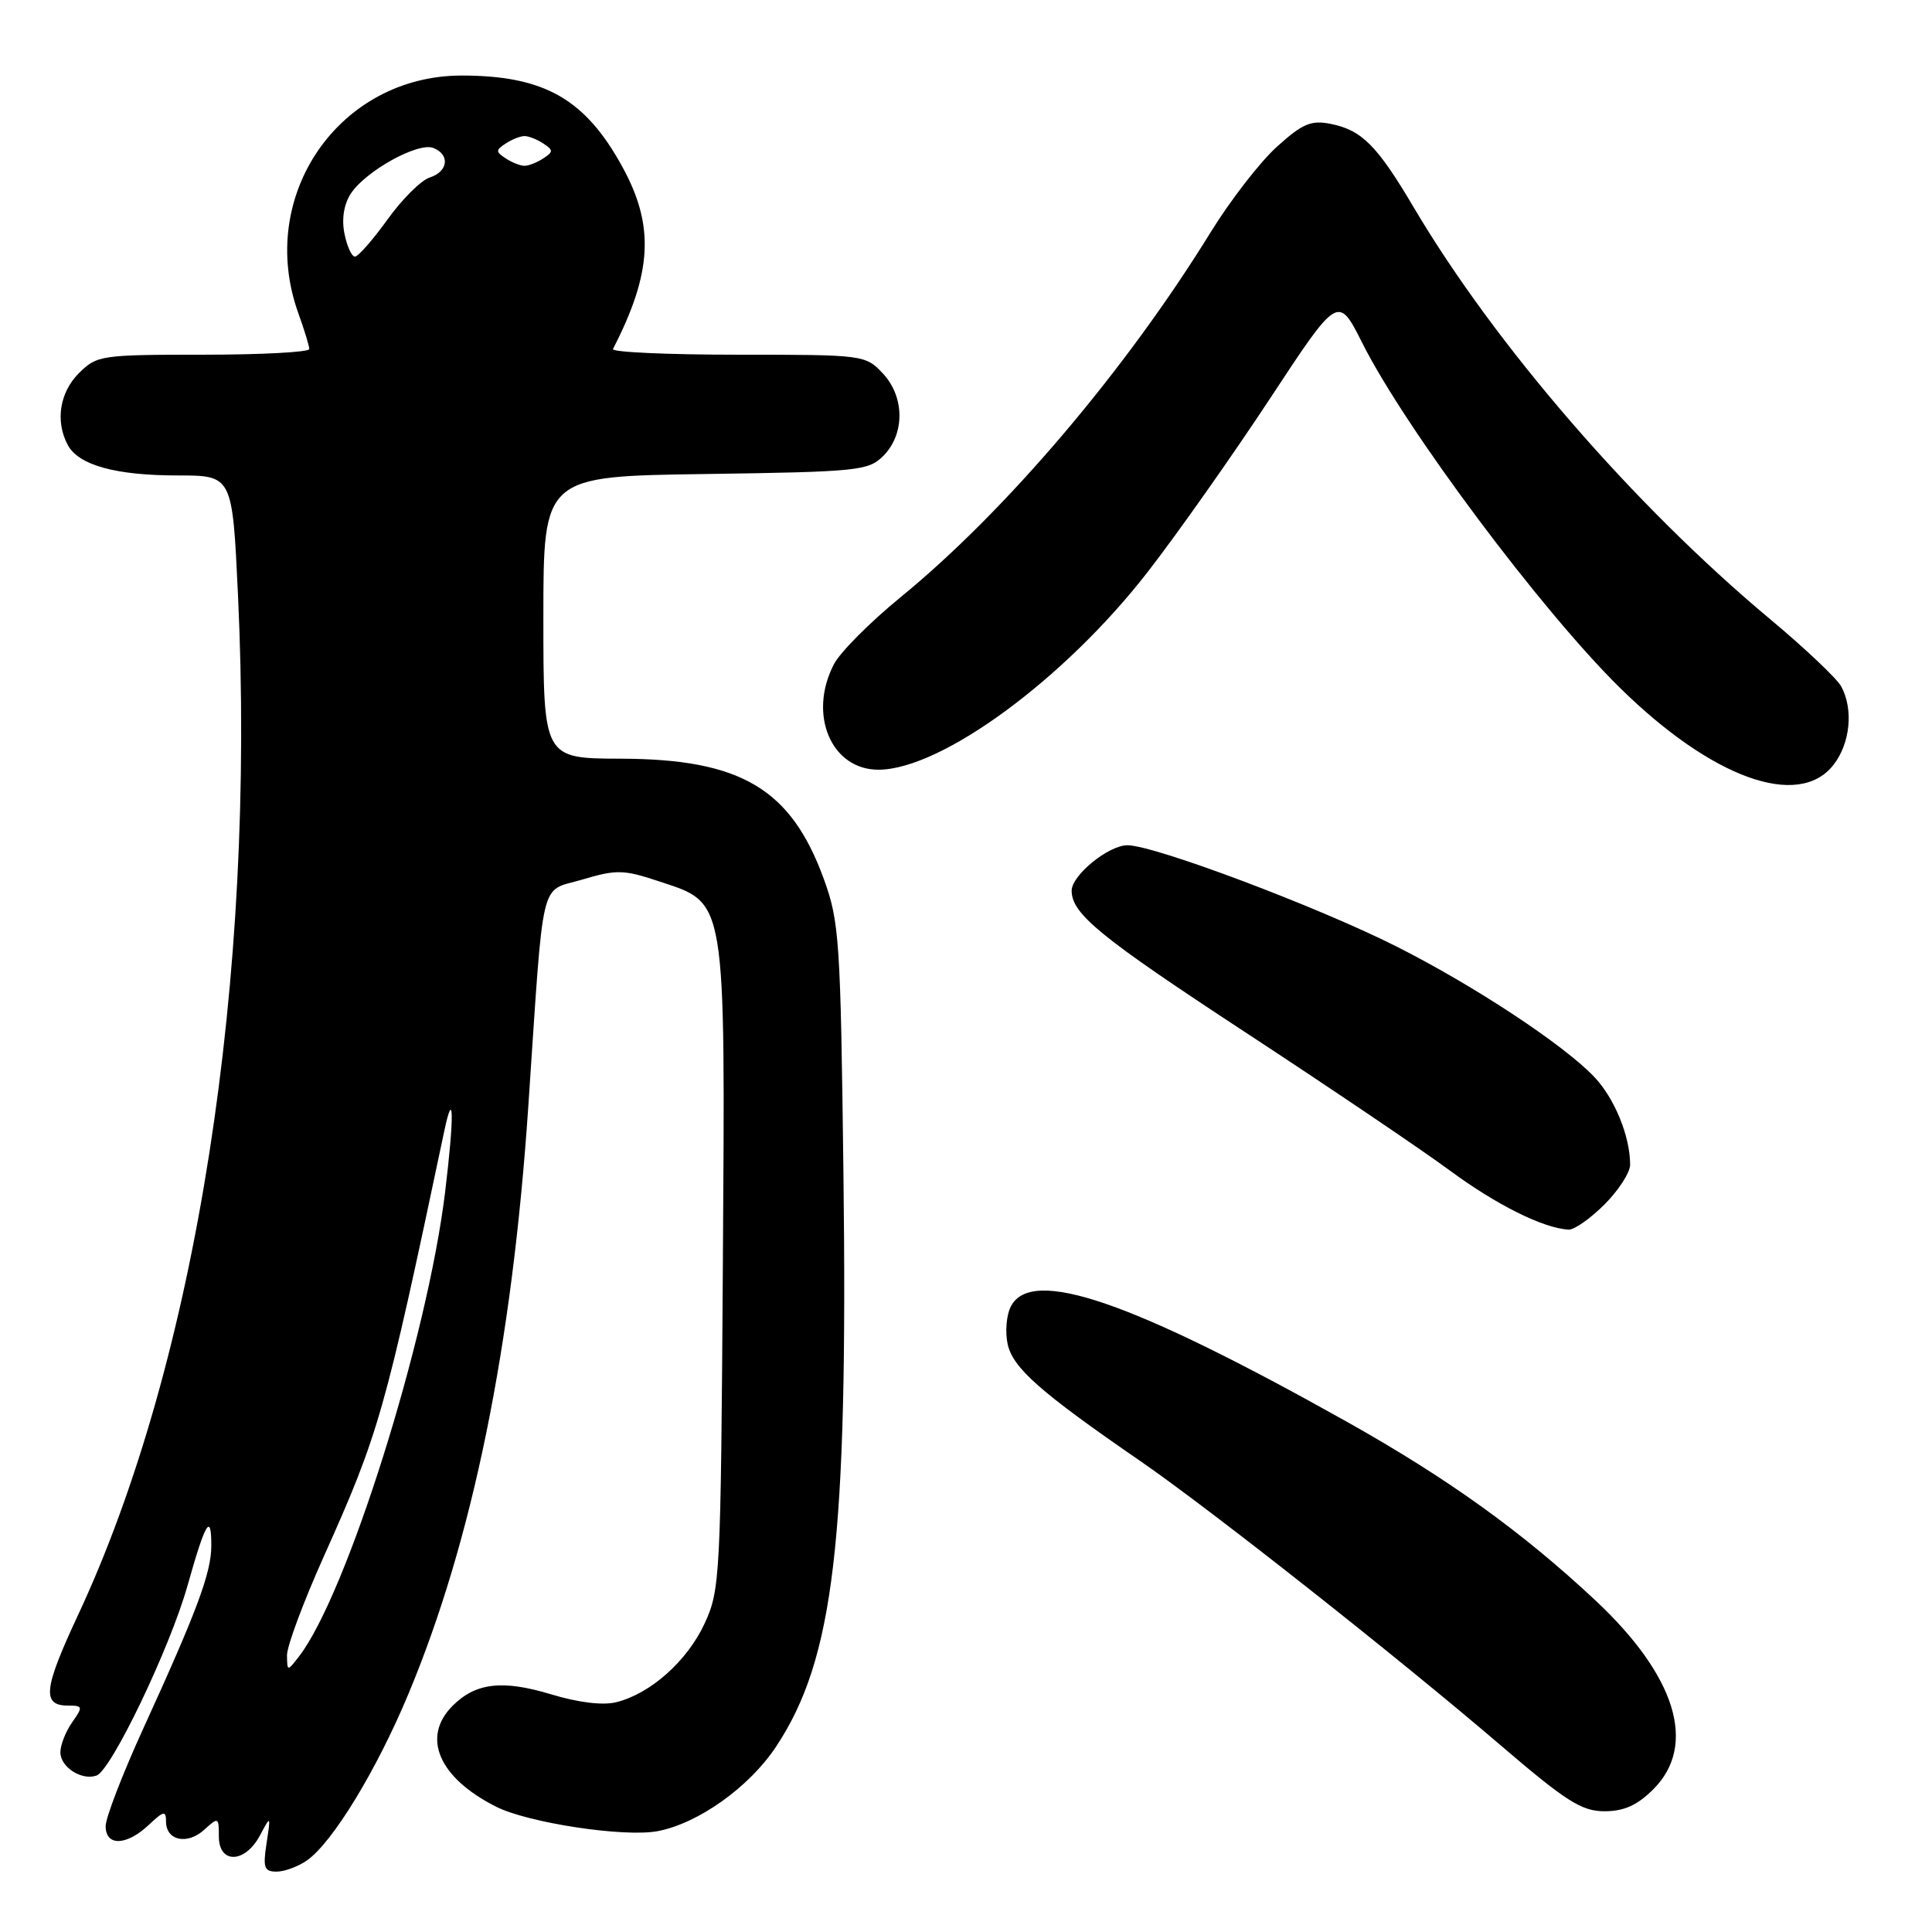 <?xml version="1.0" encoding="UTF-8" standalone="no"?>
<!DOCTYPE svg PUBLIC "-//W3C//DTD SVG 1.1//EN" "http://www.w3.org/Graphics/SVG/1.1/DTD/svg11.dtd" >
<svg xmlns="http://www.w3.org/2000/svg" xmlns:xlink="http://www.w3.org/1999/xlink" version="1.1" viewBox="0 0 256 256">
 <g >
 <path fill="currentColor"
d=" M 40.67 246.52 C 44.06 244.14 49.87 234.62 54.10 224.50 C 62.62 204.11 67.86 178.41 70.01 146.50 C 72.11 115.40 71.43 118.25 77.15 116.55 C 81.68 115.20 82.63 115.22 87.32 116.78 C 96.31 119.77 96.10 118.44 95.78 168.00 C 95.51 208.96 95.42 210.67 93.37 215.11 C 91.07 220.08 86.21 224.42 81.66 225.55 C 79.89 226.00 76.63 225.60 73.00 224.50 C 66.58 222.56 63.03 222.97 59.97 226.03 C 55.82 230.18 58.13 235.56 65.72 239.39 C 69.97 241.54 82.69 243.47 87.13 242.64 C 92.52 241.62 99.28 236.81 102.84 231.43 C 110.52 219.83 112.36 204.14 111.76 155.44 C 111.38 124.59 111.22 122.12 109.16 116.47 C 104.80 104.50 98.17 100.57 82.25 100.53 C 72.00 100.50 72.00 100.50 72.00 81.81 C 72.00 63.11 72.00 63.11 93.47 62.81 C 113.71 62.52 115.07 62.38 117.04 60.41 C 119.92 57.52 119.89 52.58 116.98 49.48 C 114.68 47.03 114.44 47.00 97.74 47.00 C 88.44 47.00 81.01 46.66 81.22 46.25 C 86.42 36.15 86.75 29.94 82.50 22.17 C 77.57 13.12 72.13 10.02 61.22 10.01 C 44.93 9.99 33.93 25.96 39.53 41.50 C 40.32 43.70 40.98 45.84 40.98 46.25 C 40.99 46.66 34.68 47.00 26.95 47.00 C 13.38 47.00 12.83 47.08 10.45 49.45 C 7.90 52.01 7.30 55.83 8.98 58.96 C 10.41 61.64 15.33 63.00 23.54 63.00 C 30.79 63.00 30.79 63.00 31.53 78.75 C 33.94 129.77 26.01 180.43 10.36 213.96 C 5.76 223.80 5.52 226.00 9.03 226.00 C 10.98 226.00 11.02 226.14 9.56 228.22 C 8.70 229.44 8.00 231.23 8.00 232.19 C 8.00 234.15 10.83 235.97 12.79 235.27 C 14.76 234.56 22.50 218.41 24.84 210.13 C 27.22 201.67 28.00 200.36 28.00 204.80 C 28.00 208.37 26.15 213.36 19.03 228.94 C 16.26 234.99 14.00 240.86 14.00 241.97 C 14.00 244.66 16.74 244.59 19.69 241.83 C 21.68 239.95 22.00 239.88 22.00 241.36 C 22.00 243.88 24.79 244.50 27.04 242.47 C 28.94 240.74 29.00 240.77 29.00 243.35 C 29.00 246.99 32.43 246.93 34.42 243.25 C 35.89 240.50 35.89 240.50 35.32 244.25 C 34.82 247.48 35.01 248.00 36.65 248.00 C 37.70 248.00 39.50 247.33 40.67 246.52 Z  M 219.08 237.08 C 224.92 231.24 222.09 222.06 211.38 212.04 C 201.67 202.96 191.86 195.91 178.50 188.41 C 149.96 172.41 136.75 167.85 133.97 173.06 C 133.36 174.19 133.16 176.46 133.52 178.11 C 134.22 181.28 137.84 184.47 151.10 193.60 C 160.32 199.95 185.14 219.53 198.77 231.20 C 207.51 238.69 209.57 240.00 212.60 240.00 C 215.20 240.00 216.94 239.21 219.08 237.08 Z  M 212.60 159.60 C 214.47 157.73 216.00 155.36 216.00 154.34 C 216.00 150.58 213.96 145.57 211.27 142.72 C 207.27 138.48 195.33 130.60 185.05 125.42 C 174.59 120.14 152.95 112.00 149.39 112.00 C 146.88 112.00 142.00 115.98 142.00 118.02 C 142.00 121.09 145.76 124.16 164.81 136.65 C 176.19 144.11 188.49 152.42 192.14 155.12 C 198.26 159.64 204.52 162.76 207.85 162.93 C 208.59 162.97 210.73 161.47 212.60 159.60 Z  M 242.93 101.37 C 245.16 98.53 245.62 94.02 243.98 90.97 C 243.43 89.93 239.16 85.89 234.50 82.00 C 216.46 66.93 198.11 45.72 187.34 27.50 C 182.48 19.28 180.46 17.24 176.30 16.41 C 173.73 15.90 172.58 16.38 169.19 19.45 C 166.96 21.46 163.01 26.57 160.40 30.80 C 149.12 49.09 133.25 67.77 119.30 79.16 C 115.27 82.46 111.30 86.44 110.49 88.03 C 107.04 94.69 110.15 102.01 116.42 101.99 C 124.76 101.96 141.10 89.95 152.08 75.78 C 156.04 70.68 163.33 60.33 168.29 52.80 C 177.31 39.09 177.31 39.09 180.51 45.45 C 186.23 56.82 204.26 80.94 214.70 91.19 C 226.85 103.12 238.30 107.25 242.93 101.37 Z  M 38.03 219.34 C 38.01 218.15 40.19 212.30 42.86 206.34 C 50.23 189.91 50.96 187.35 58.84 150.00 C 60.14 143.80 60.21 147.83 58.97 158.03 C 56.60 177.44 45.93 211.33 39.61 219.50 C 38.07 221.49 38.06 221.48 38.03 219.34 Z  M 45.64 30.94 C 45.25 29.00 45.57 27.06 46.50 25.63 C 48.46 22.66 55.38 18.82 57.40 19.60 C 59.66 20.47 59.39 22.74 56.94 23.52 C 55.80 23.88 53.28 26.39 51.34 29.09 C 49.40 31.79 47.46 34.00 47.03 34.00 C 46.60 34.00 45.97 32.62 45.64 30.94 Z  M 67.00 20.98 C 65.67 20.11 65.67 19.89 67.00 19.02 C 67.83 18.47 68.95 18.03 69.50 18.03 C 70.05 18.03 71.17 18.47 72.00 19.02 C 73.33 19.89 73.33 20.11 72.00 20.98 C 71.17 21.53 70.05 21.97 69.50 21.97 C 68.95 21.97 67.83 21.53 67.00 20.98 Z "/>
</g>
</svg>